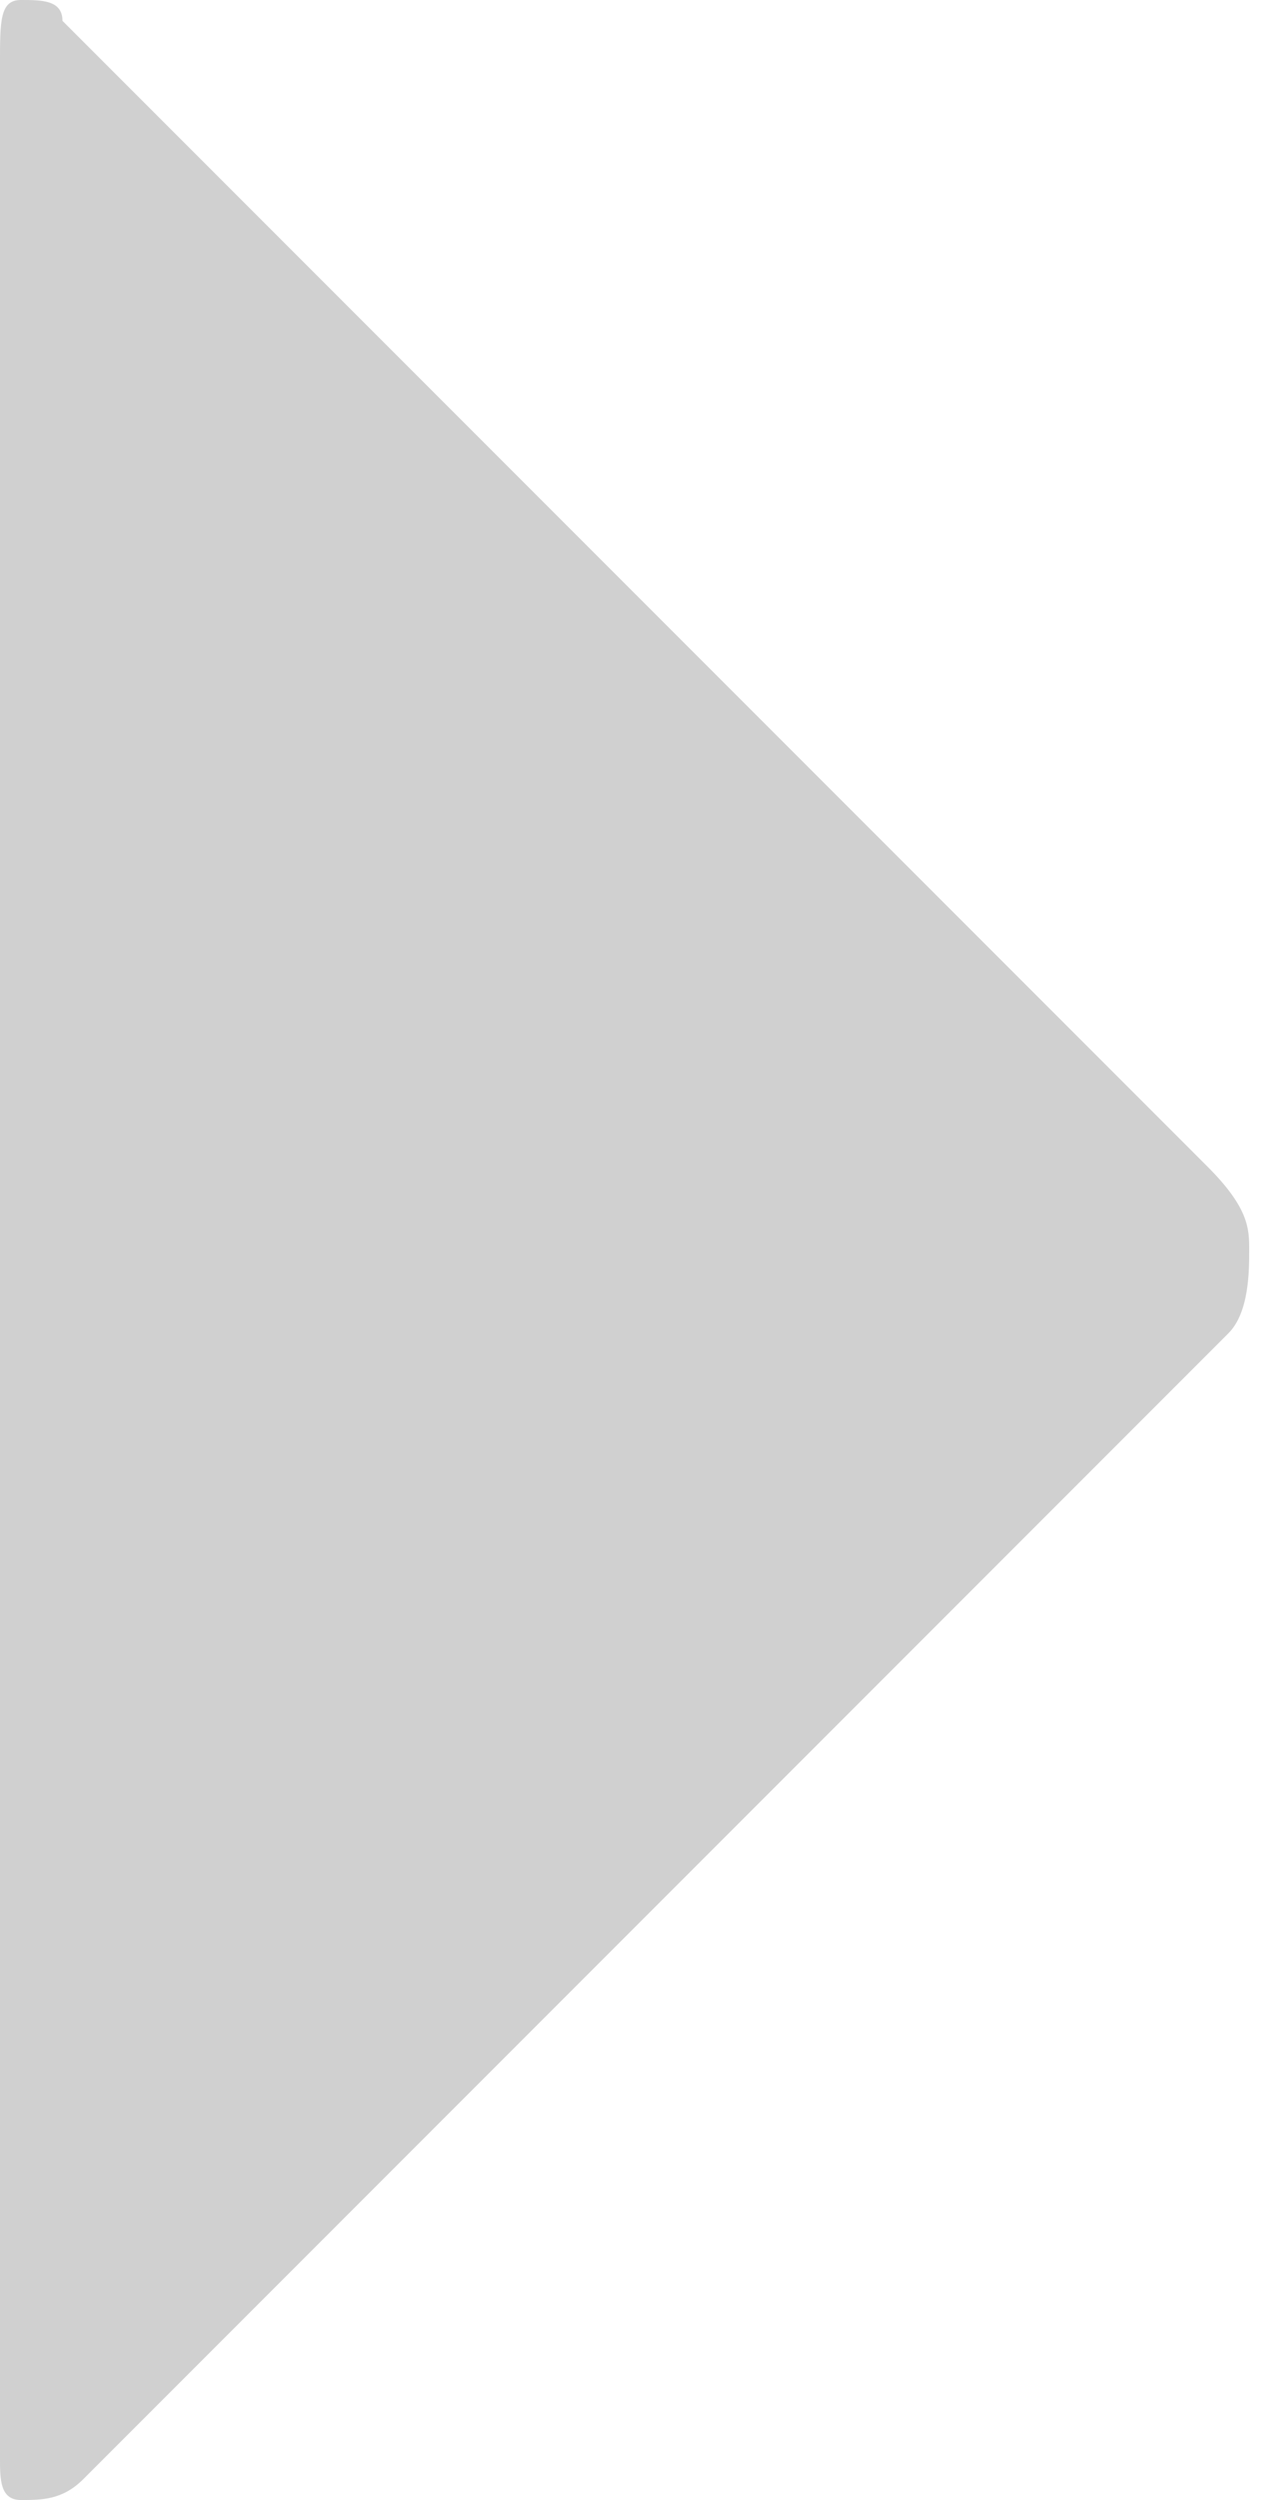 <?xml version="1.0" encoding="utf-8"?>
<!-- Generator: Adobe Illustrator 18.0.0, SVG Export Plug-In . SVG Version: 6.00 Build 0)  -->
<!DOCTYPE svg PUBLIC "-//W3C//DTD SVG 1.1//EN" "http://www.w3.org/Graphics/SVG/1.1/DTD/svg11.dtd">
<svg version="1.1" id="Layer_1" xmlns="http://www.w3.org/2000/svg" xmlns:xlink="http://www.w3.org/1999/xlink" x="0px" y="0px"
	 viewBox="0 0 6.1 12" enable-background="new 0 0 6.1 12" xml:space="preserve">
<path fill="#D0D0D0" d="M0,0.3C0,0.1,0,0,0.1,0c0.1,0,0.2,0,0.2,0.1l5.5,5.5C6,5.8,6,5.9,6,6c0,0.1,0,0.3-0.1,0.4l-5.5,5.5
	C0.3,12,0.2,12,0.1,12C0,12,0,11.9,0,11.8V0.3z"/>
</svg>
